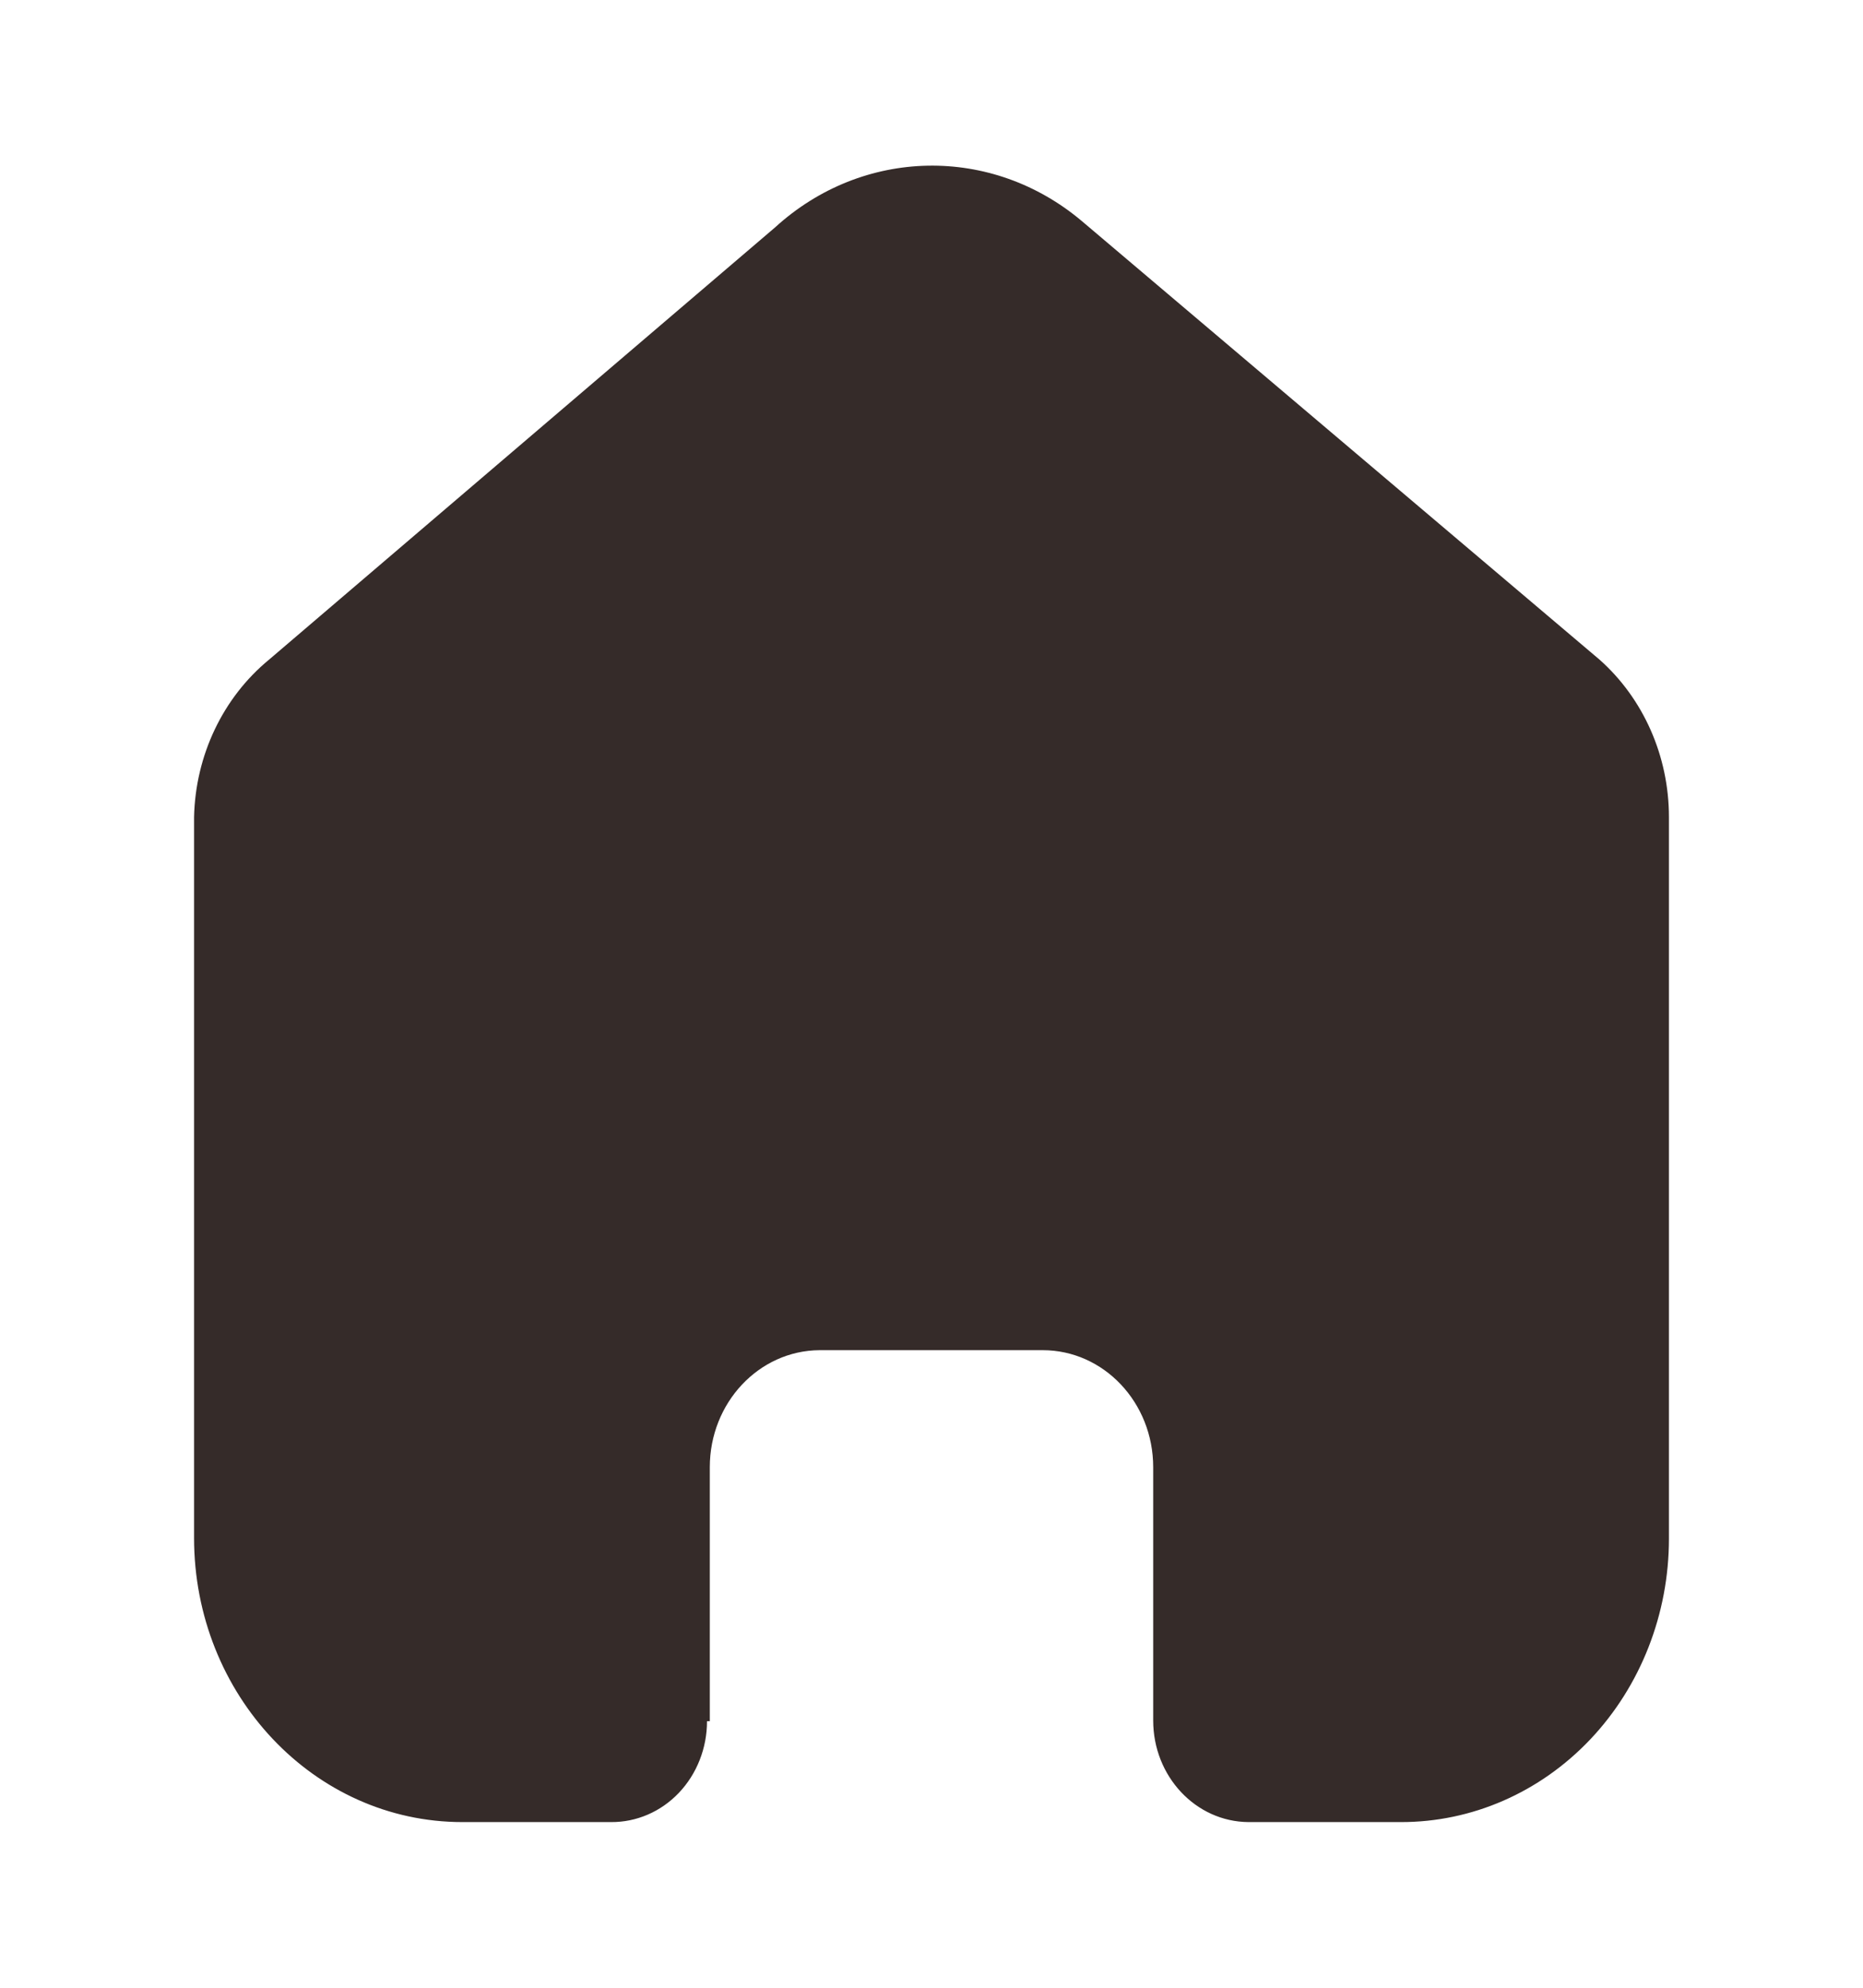 <svg width="30" height="32" viewBox="0 0 30 32" fill="none" xmlns="http://www.w3.org/2000/svg">
<path d="M11.43 27.709V23.62C11.43 22.584 12.22 21.742 13.198 21.736H16.791C17.774 21.736 18.57 22.579 18.57 23.62V27.698C18.57 28.596 19.255 29.327 20.104 29.333H22.555C23.7 29.336 24.798 28.857 25.609 28.001C26.419 27.145 26.875 25.982 26.875 24.77V13.154C26.875 12.175 26.465 11.246 25.756 10.618L17.429 3.566C15.973 2.332 13.894 2.372 12.482 3.66L4.334 10.618C3.591 11.228 3.147 12.159 3.125 13.154V24.758C3.125 27.285 5.059 29.333 7.445 29.333H9.84C10.249 29.336 10.642 29.167 10.932 28.862C11.222 28.557 11.385 28.142 11.385 27.709H11.43Z" fill="#352B29"/>
</svg>
